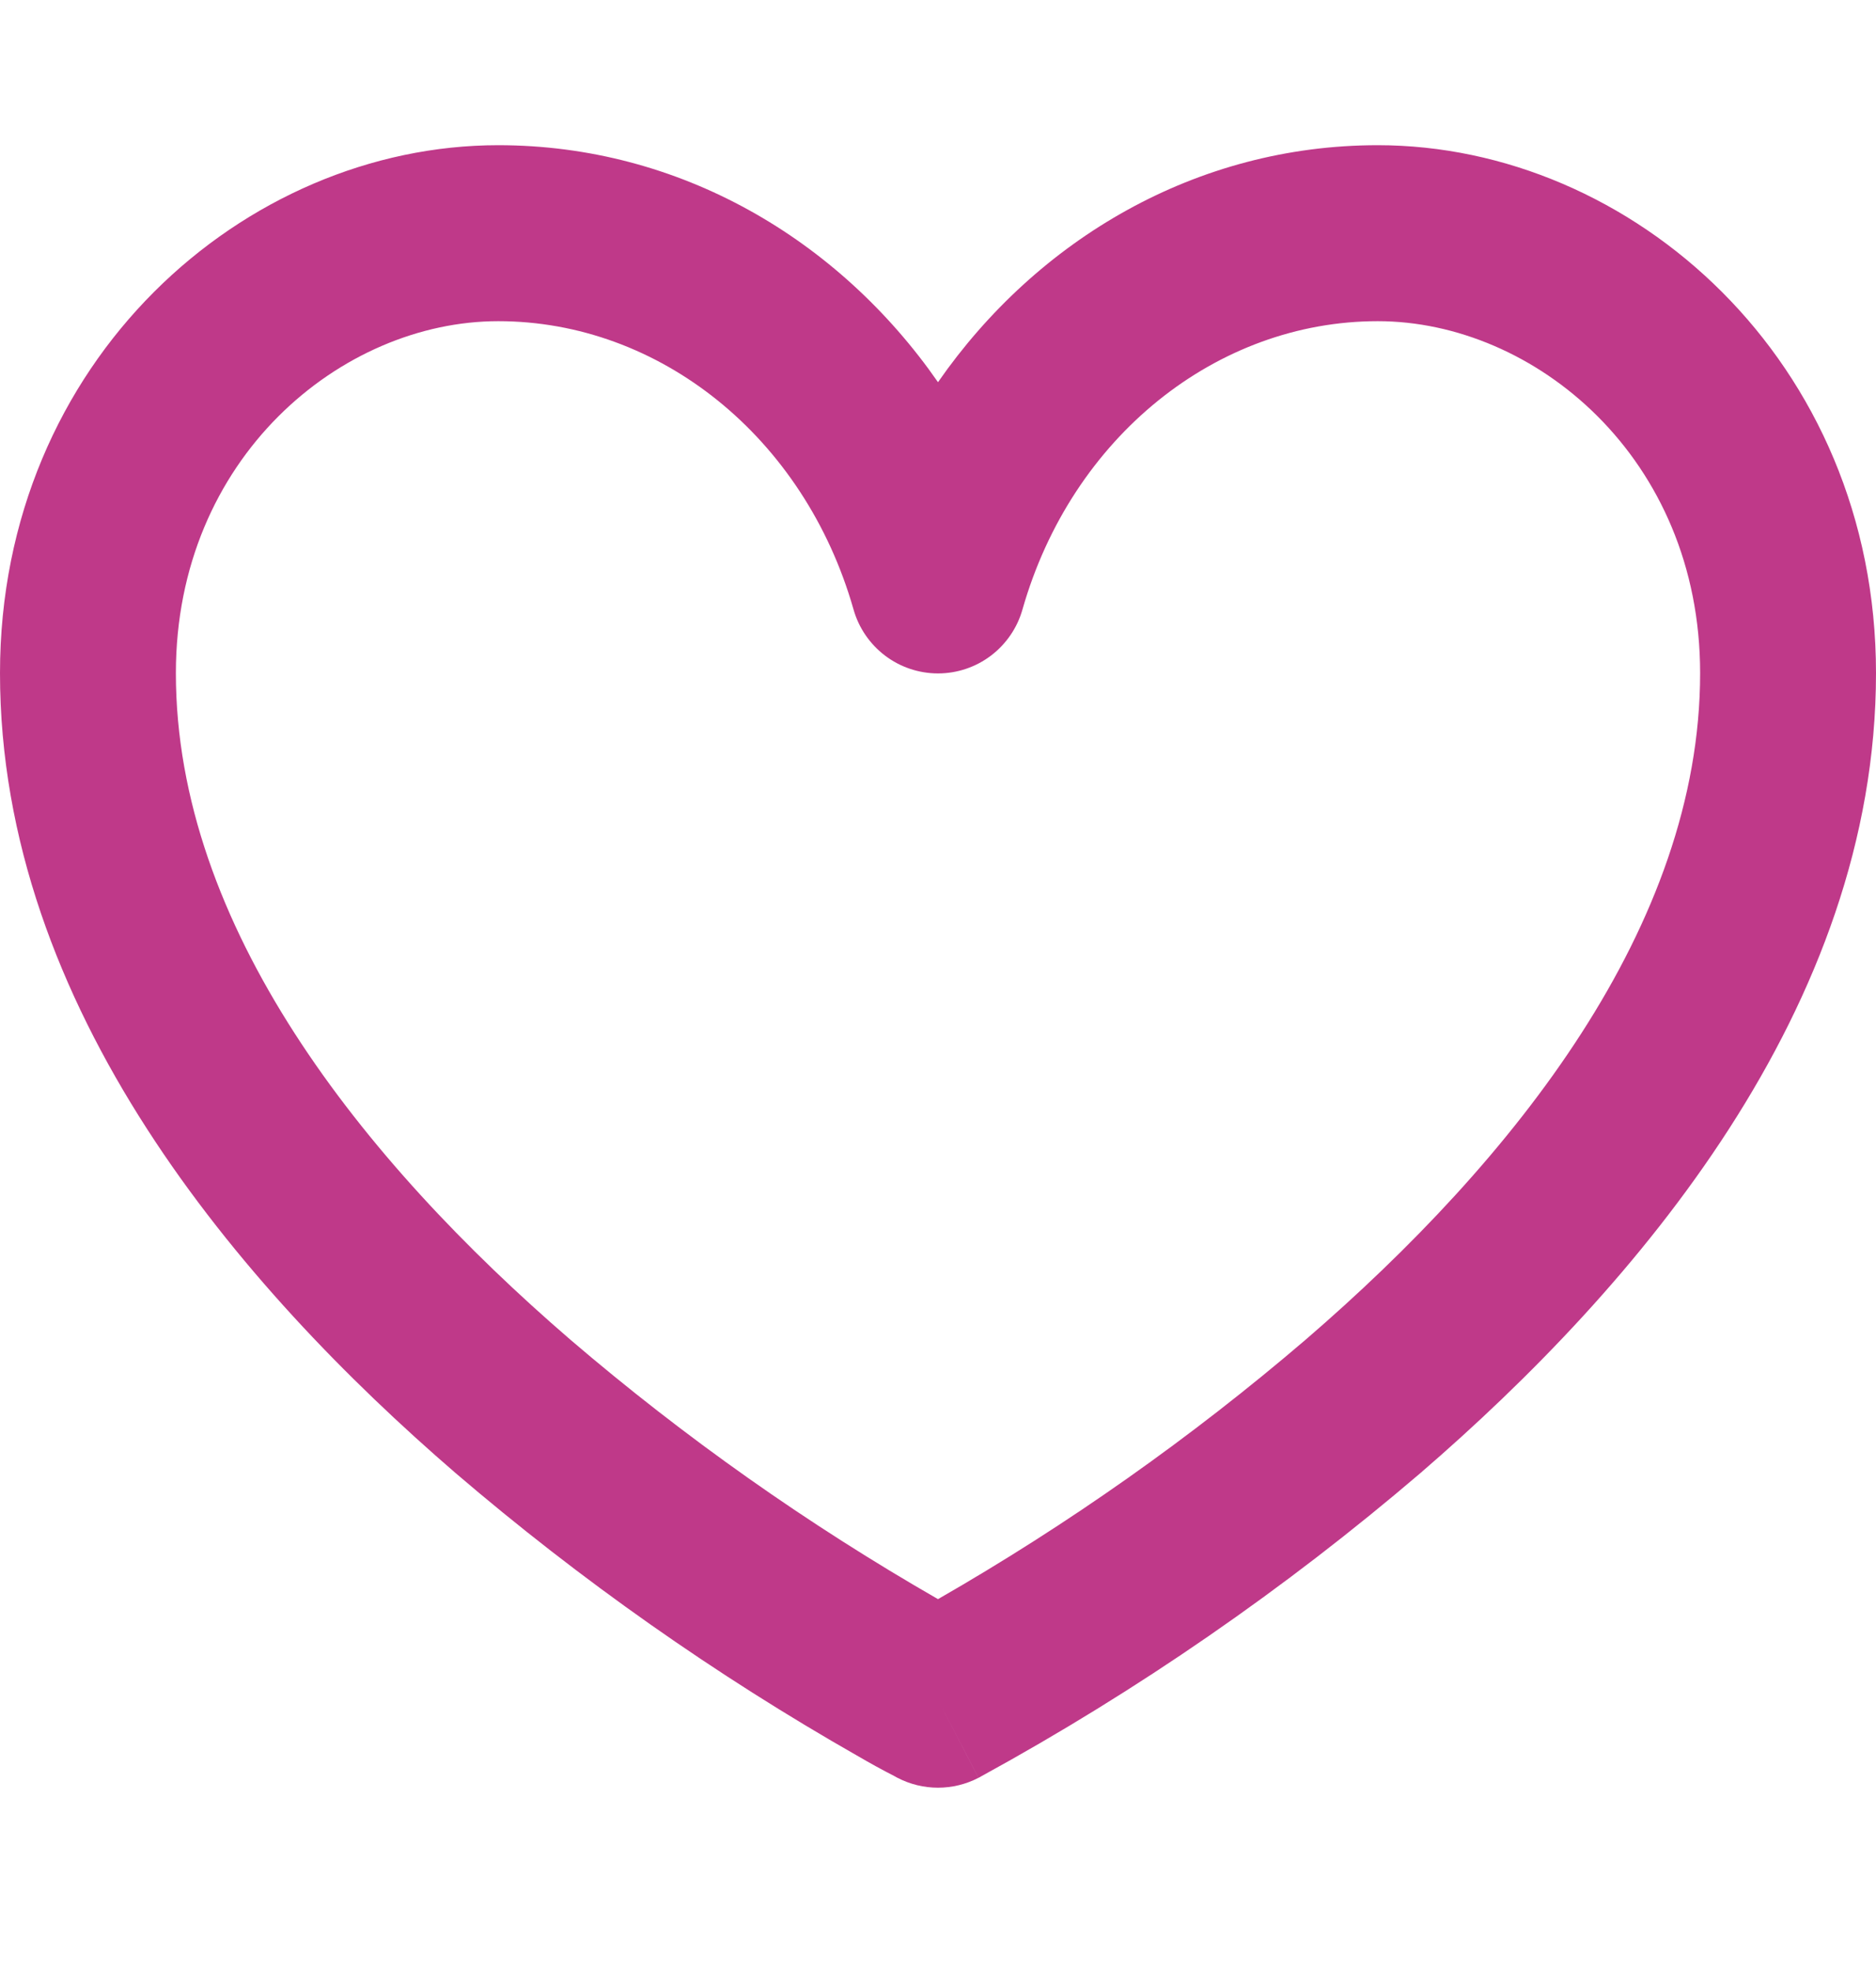 <svg preserveAspectRatio="none" width="20" height="21" viewBox="0 0 20 21" fill="none" xmlns="http://www.w3.org/2000/svg">
<path vector-effect="non-scaling-stroke" d="M10 18.109L10.431 18.942C10.298 19.011 10.15 19.047 10 19.047C9.85 19.047 9.702 19.011 9.569 18.942L9.559 18.937L9.536 18.924C9.405 18.857 9.276 18.786 9.149 18.712C7.625 17.845 6.188 16.834 4.856 15.694C2.556 13.711 0 10.734 0 7.172C0 3.842 2.607 1.547 5.312 1.547C7.246 1.547 8.941 2.549 10 4.072C11.059 2.549 12.754 1.547 14.688 1.547C17.392 1.547 20 3.842 20 7.172C20 10.734 17.444 13.711 15.144 15.694C13.699 16.929 12.131 18.012 10.464 18.924L10.441 18.937L10.434 18.941H10.431L10 18.109ZM5.312 3.422C3.643 3.422 1.875 4.877 1.875 7.172C1.875 9.859 3.85 12.352 6.081 14.274C7.299 15.316 8.611 16.241 10 17.038C11.389 16.241 12.701 15.316 13.919 14.274C16.15 12.352 18.125 9.859 18.125 7.172C18.125 4.877 16.358 3.422 14.688 3.422C12.971 3.422 11.426 4.654 10.901 6.492C10.846 6.688 10.728 6.861 10.565 6.985C10.403 7.108 10.204 7.175 10 7.175C9.796 7.175 9.597 7.108 9.435 6.985C9.272 6.861 9.154 6.688 9.099 6.492C8.574 4.654 7.029 3.422 5.312 3.422Z" fill="#BF3989"/>
</svg>
